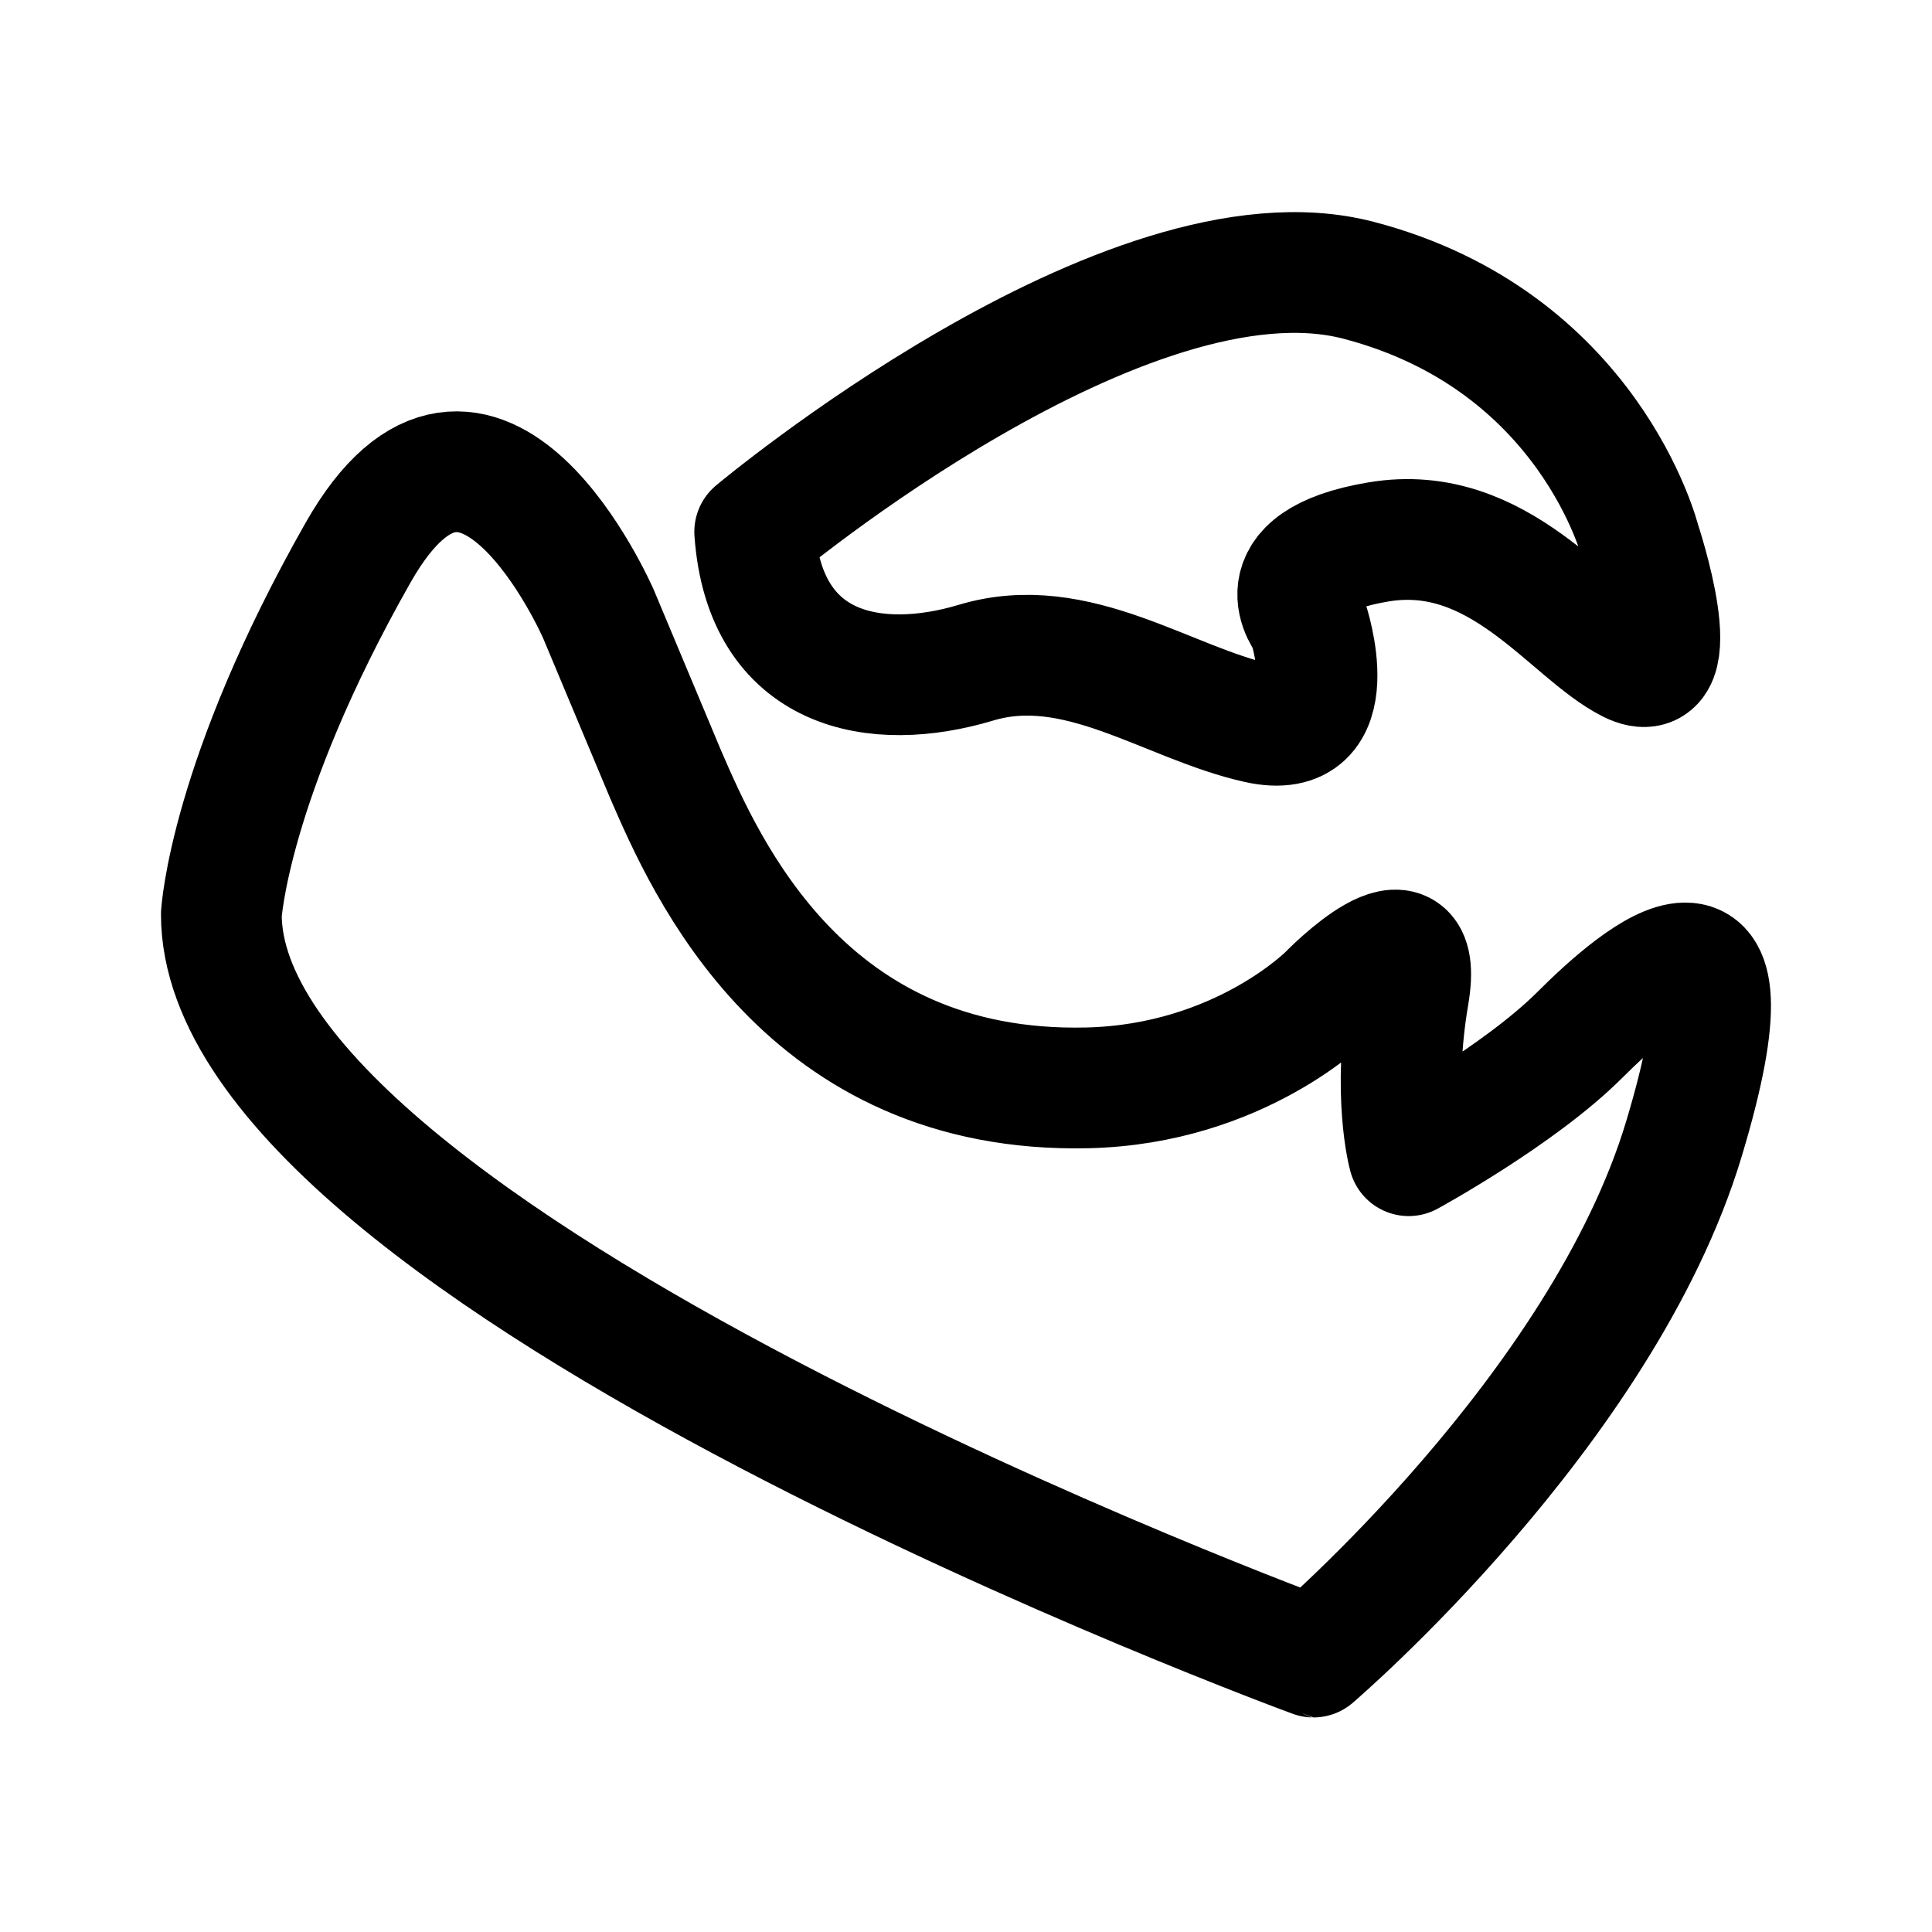 <svg xmlns="http://www.w3.org/2000/svg" xml:space="preserve" width="192" height="192" viewBox="0 0 50.8 50.8"><path d="M5.821 24.038s.198-3.522 3.593-9.505c3.177-5.597 6.321 1.61 6.321 1.61l1.762 4.207c1.067 2.467 3.678 8.428 11.1 8.254 4.006-.095 6.326-2.45 6.326-2.45s2.566-2.642 2.117 0c-.449 2.644 0 4.234 0 4.234s2.911-1.587 4.499-3.175 4.879-4.373 2.737 2.737c-2.148 7.134-9.743 13.621-9.743 13.621S5.813 33.034 5.82 24.038" style="fill:none;stroke:#000;stroke-width:3.175;stroke-linecap:round;stroke-linejoin:round;stroke-dasharray:none;stroke-opacity:1"/><path d="M19.844 13.984s9.79-8.202 15.875-6.615c6.085 1.588 7.408 6.88 7.408 6.88s1.323 3.968-.264 3.175c-1.588-.794-3.44-3.705-6.615-3.175-3.175.529-1.852 2.116-1.852 2.116s1.058 3.175-1.323 2.646-4.763-2.381-7.408-1.587-5.557.264-5.821-3.44" style="fill:none;stroke:#000;stroke-width:3.175;stroke-linecap:round;stroke-linejoin:round;stroke-dasharray:none;stroke-opacity:1"/></svg>
